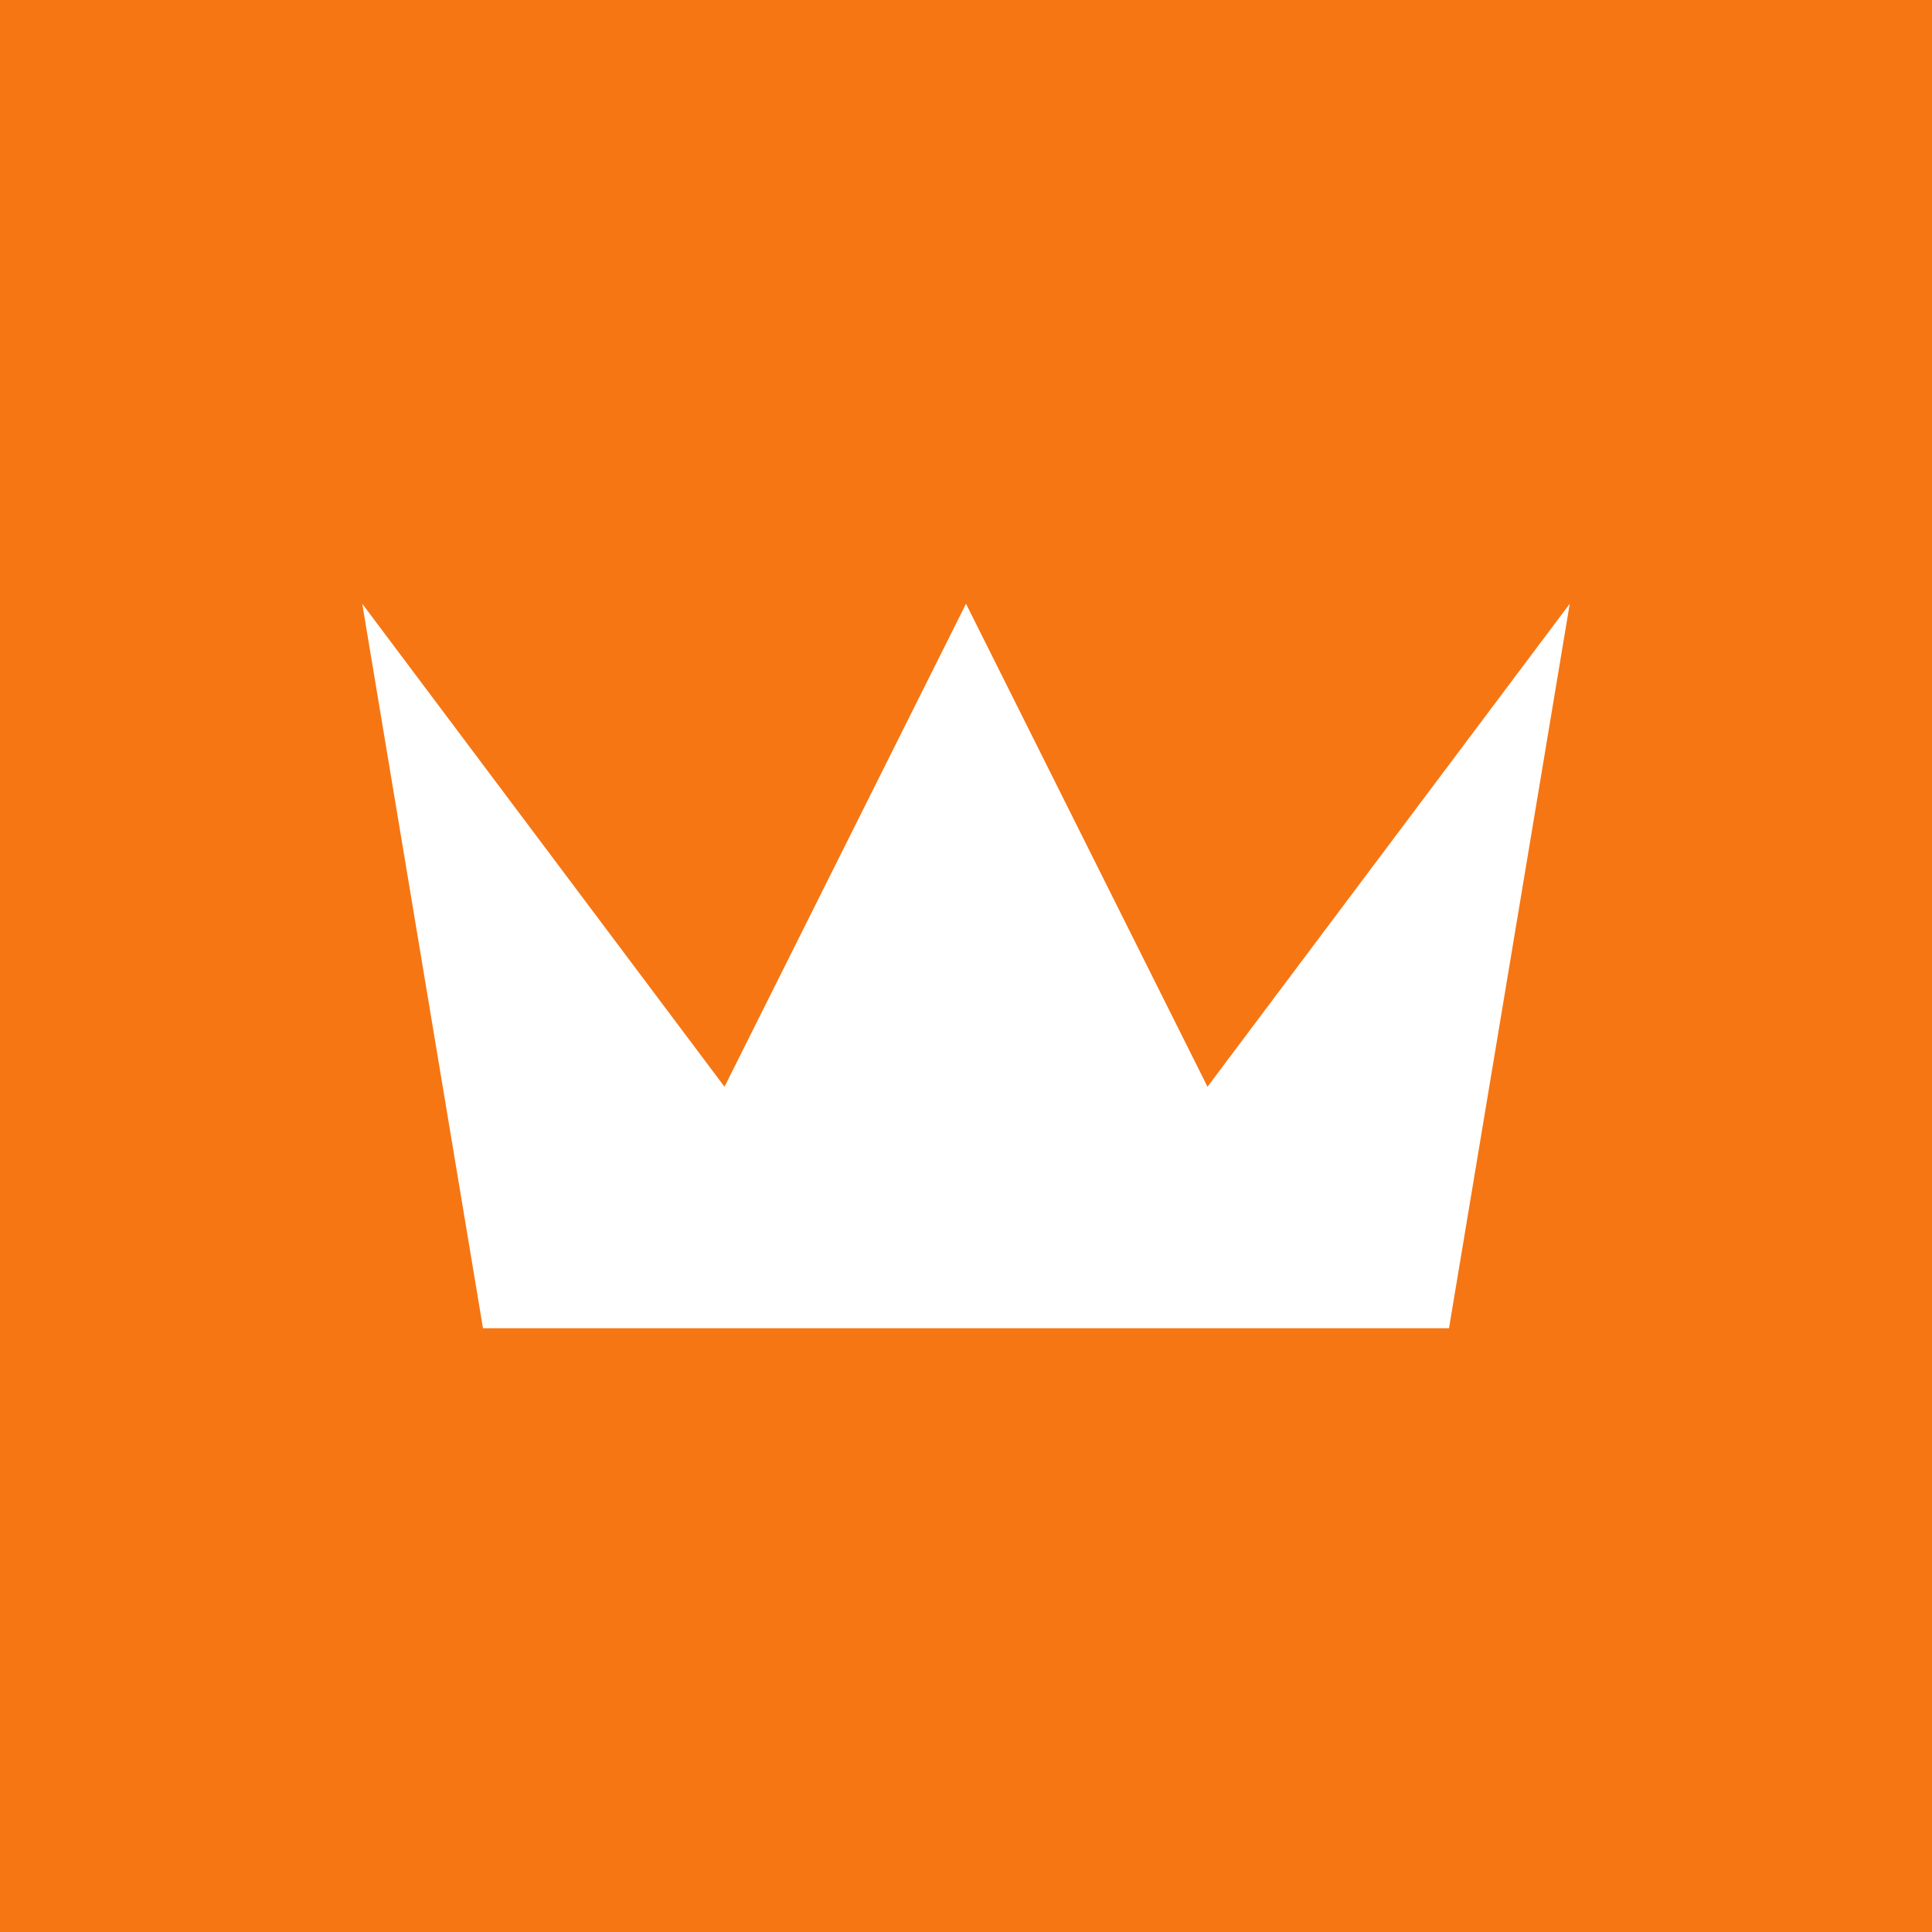 <?xml version="1.0" encoding="utf-8"?>
<!-- Generator: Adobe Illustrator 18.0.0, SVG Export Plug-In . SVG Version: 6.00 Build 0)  -->
<!DOCTYPE svg PUBLIC "-//W3C//DTD SVG 1.1//EN" "http://www.w3.org/Graphics/SVG/1.1/DTD/svg11.dtd">
<svg version="1.1" id="Layer_1" xmlns="http://www.w3.org/2000/svg" xmlns:xlink="http://www.w3.org/1999/xlink" x="0px" y="0px"
	 width="16px" height="16px" viewBox="0 0 16 16" enable-background="new 0 0 16 16" xml:space="preserve">
<rect fill-rule="evenodd" clip-rule="evenodd" fill="#F67613" width="16" height="16"/>
<path fill-rule="evenodd" clip-rule="evenodd" fill="#FFFFFF" d="M8,11H4L3,5l3,4l0,0l2-4l2,4l0,0l3-4l-1,6H8z"/>
</svg>
